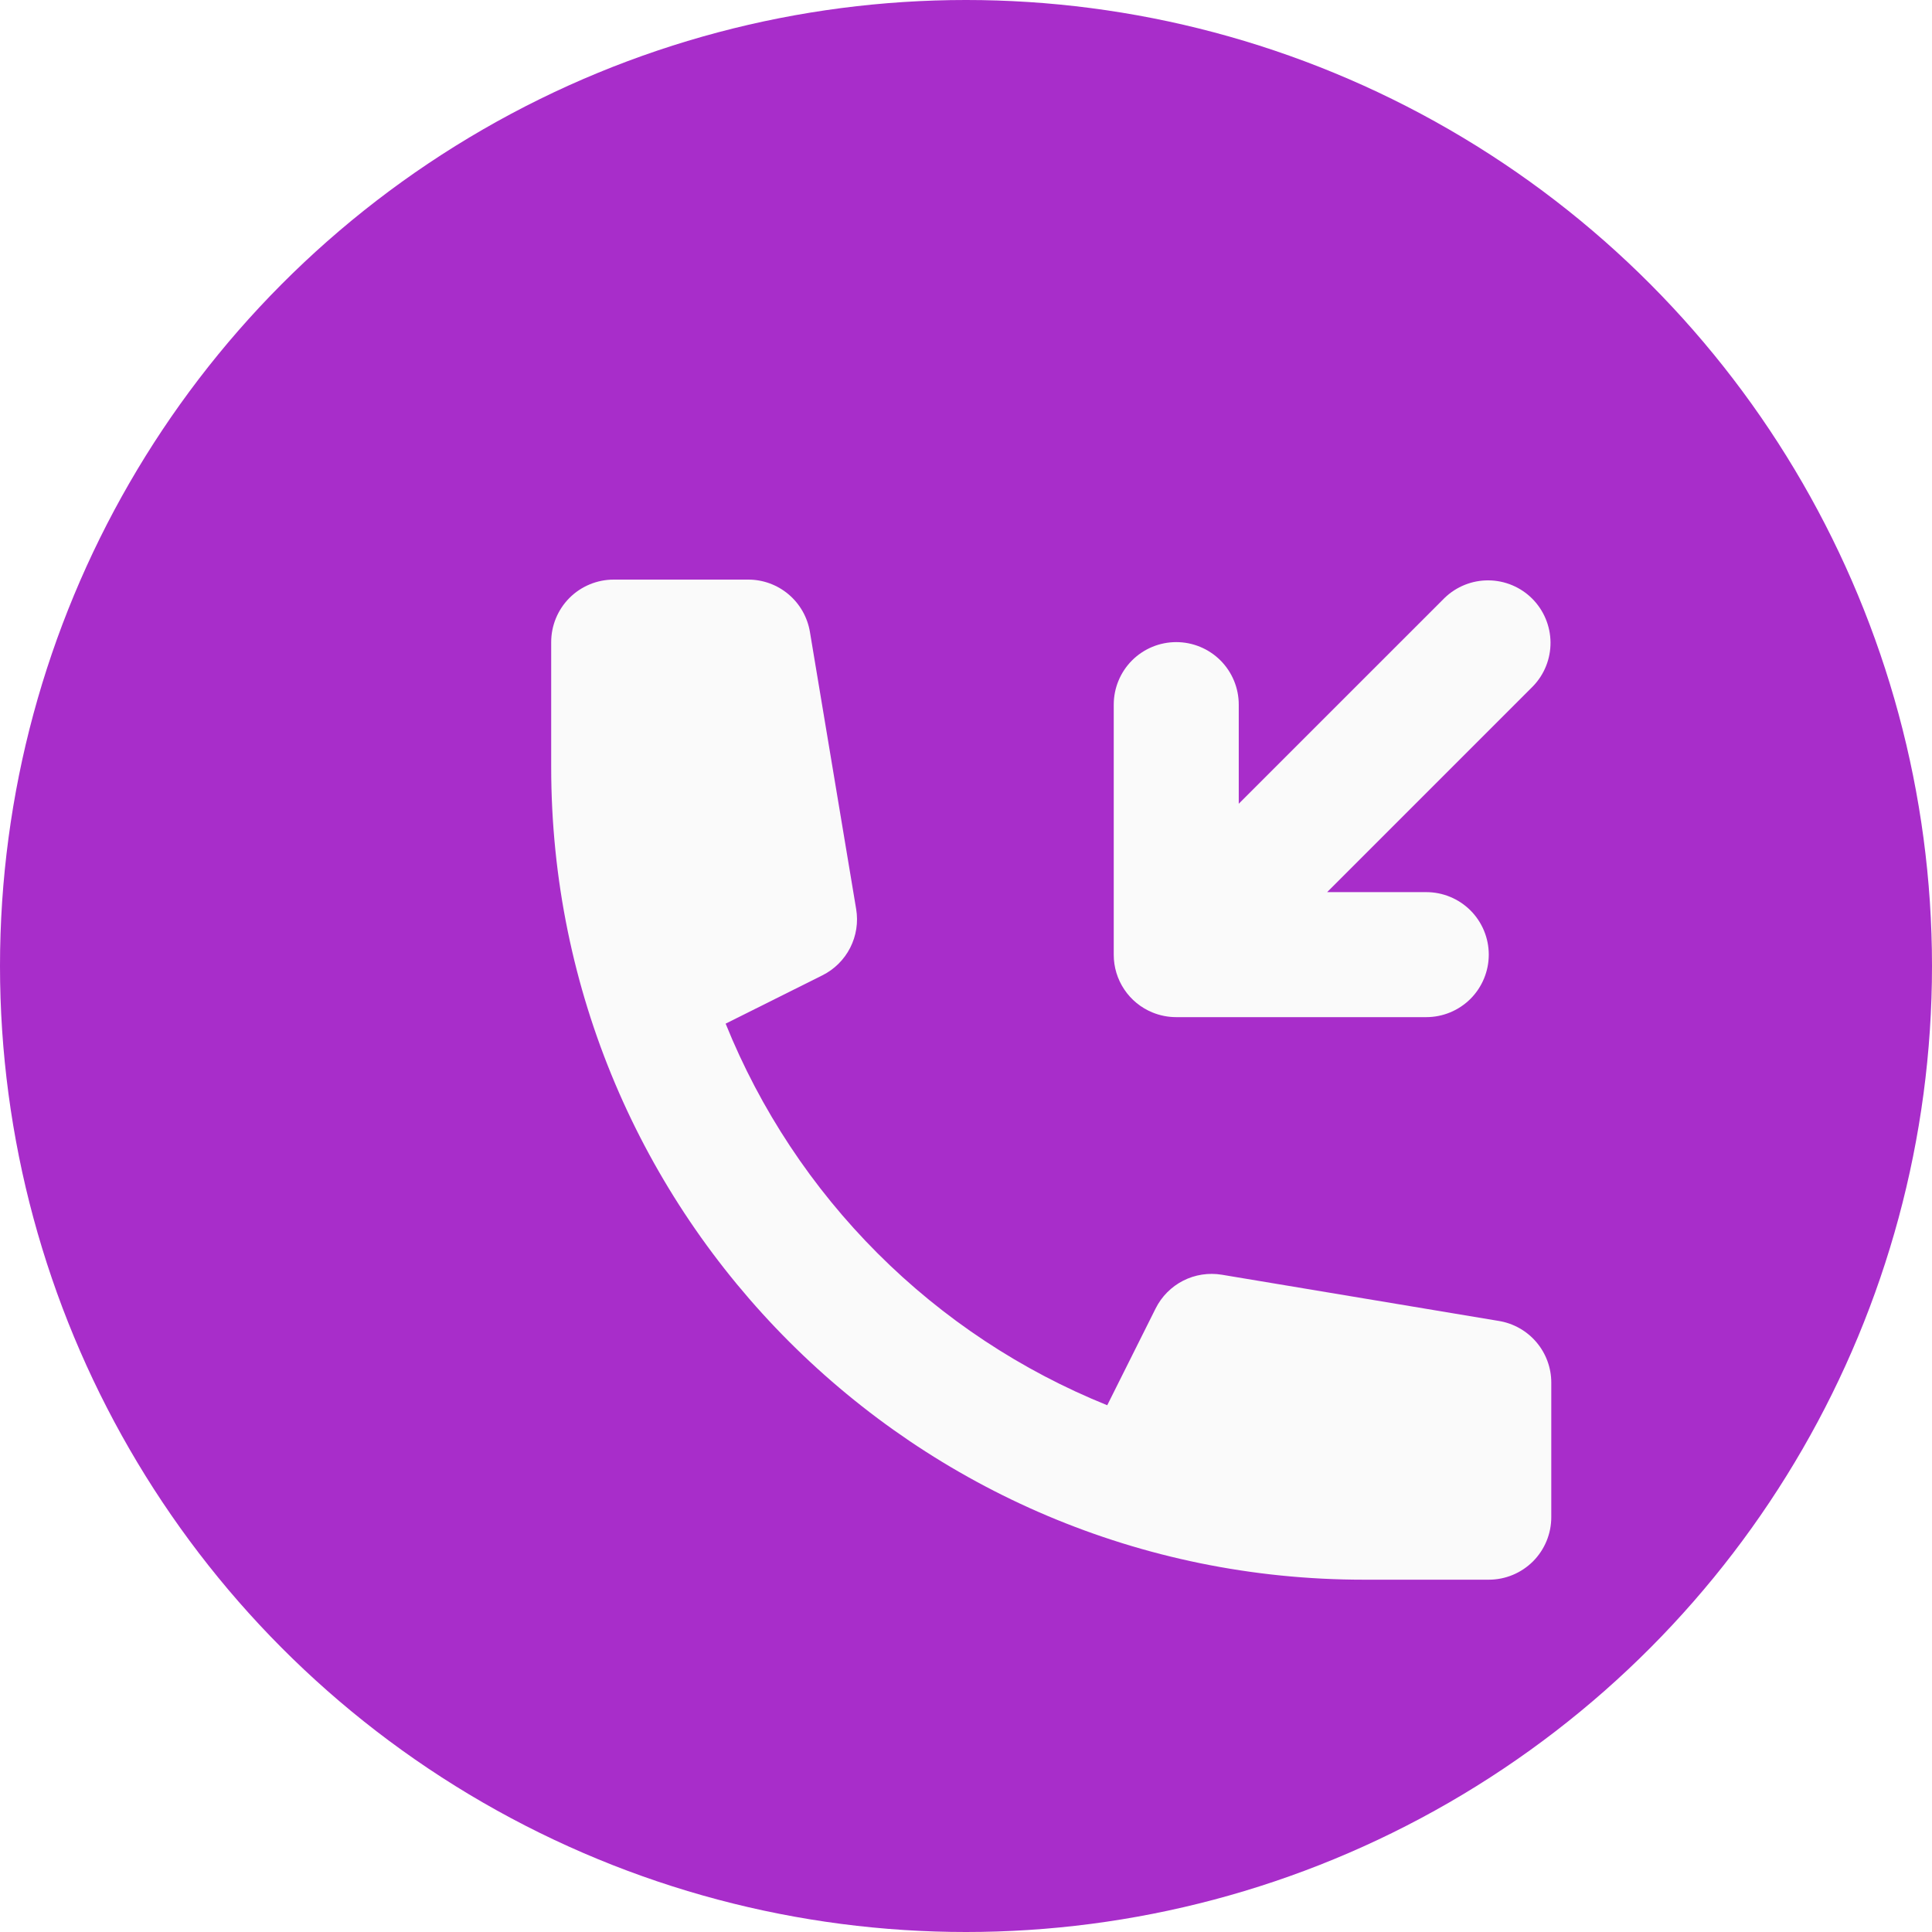<svg width="68" height="68" viewBox="0 0 68 68" fill="none" xmlns="http://www.w3.org/2000/svg">
<circle cx="34" cy="34" r="34" fill="#A82DCA"/>
<g filter="url(#filter0_d_118_63)">
<path d="M43.711 27.4L50.955 20.155C51.356 19.741 51.578 19.185 51.573 18.608C51.568 18.031 51.336 17.479 50.929 17.071C50.521 16.663 49.969 16.432 49.392 16.427C48.815 16.422 48.26 16.644 47.845 17.045L40.6 24.289V20.8C40.6 20.216 40.368 19.657 39.956 19.244C39.543 18.832 38.983 18.6 38.4 18.6C37.816 18.6 37.257 18.832 36.844 19.244C36.432 19.657 36.2 20.216 36.2 20.8V29.607C36.2 30.041 36.329 30.465 36.571 30.826C36.812 31.187 37.156 31.468 37.557 31.633C37.825 31.744 38.111 31.8 38.4 31.8H47.2C47.783 31.8 48.343 31.568 48.756 31.156C49.168 30.743 49.4 30.183 49.4 29.6C49.4 29.017 49.168 28.457 48.756 28.044C48.343 27.632 47.783 27.4 47.2 27.4H43.711Z" fill="#FAFAFA"/>
<path d="M16.4 18.6C16.4 18.017 16.632 17.457 17.044 17.044C17.457 16.632 18.016 16.4 18.6 16.4H23.337C23.857 16.4 24.361 16.585 24.758 16.922C25.155 17.259 25.42 17.726 25.506 18.239L27.134 27.996C27.212 28.461 27.138 28.938 26.924 29.358C26.71 29.778 26.367 30.118 25.946 30.328L22.54 32.029C23.761 35.055 25.58 37.804 27.888 40.112C30.195 42.42 32.945 44.239 35.971 45.46L37.674 42.054C37.884 41.633 38.224 41.29 38.643 41.076C39.062 40.863 39.539 40.789 40.004 40.866L49.761 42.494C50.274 42.58 50.741 42.844 51.078 43.242C51.415 43.639 51.6 44.143 51.6 44.663V49.4C51.6 49.983 51.368 50.543 50.956 50.956C50.543 51.368 49.983 51.6 49.4 51.6H45C29.204 51.6 16.4 38.796 16.4 23V18.6Z" fill="#FAFAFA"/>
</g>
<defs>
<filter id="filter0_d_118_63" x="11" y="12" width="52" height="52" filterUnits="userSpaceOnUse" color-interpolation-filters="sRGB">
<feFlood flood-opacity="0" result="BackgroundImageFix"/>
<feColorMatrix in="SourceAlpha" type="matrix" values="0 0 0 0 0 0 0 0 0 0 0 0 0 0 0 0 0 0 127 0" result="hardAlpha"/>
<feOffset dx="3" dy="4"/>
<feGaussianBlur stdDeviation="2"/>
<feColorMatrix type="matrix" values="0 0 0 0 0 0 0 0 0 0 0 0 0 0 0 0 0 0 0.25 0"/>
<feBlend mode="normal" in2="BackgroundImageFix" result="effect1_dropShadow_118_63"/>
<feBlend mode="normal" in="SourceGraphic" in2="effect1_dropShadow_118_63" result="shape"/>
</filter>
</defs>
</svg>
